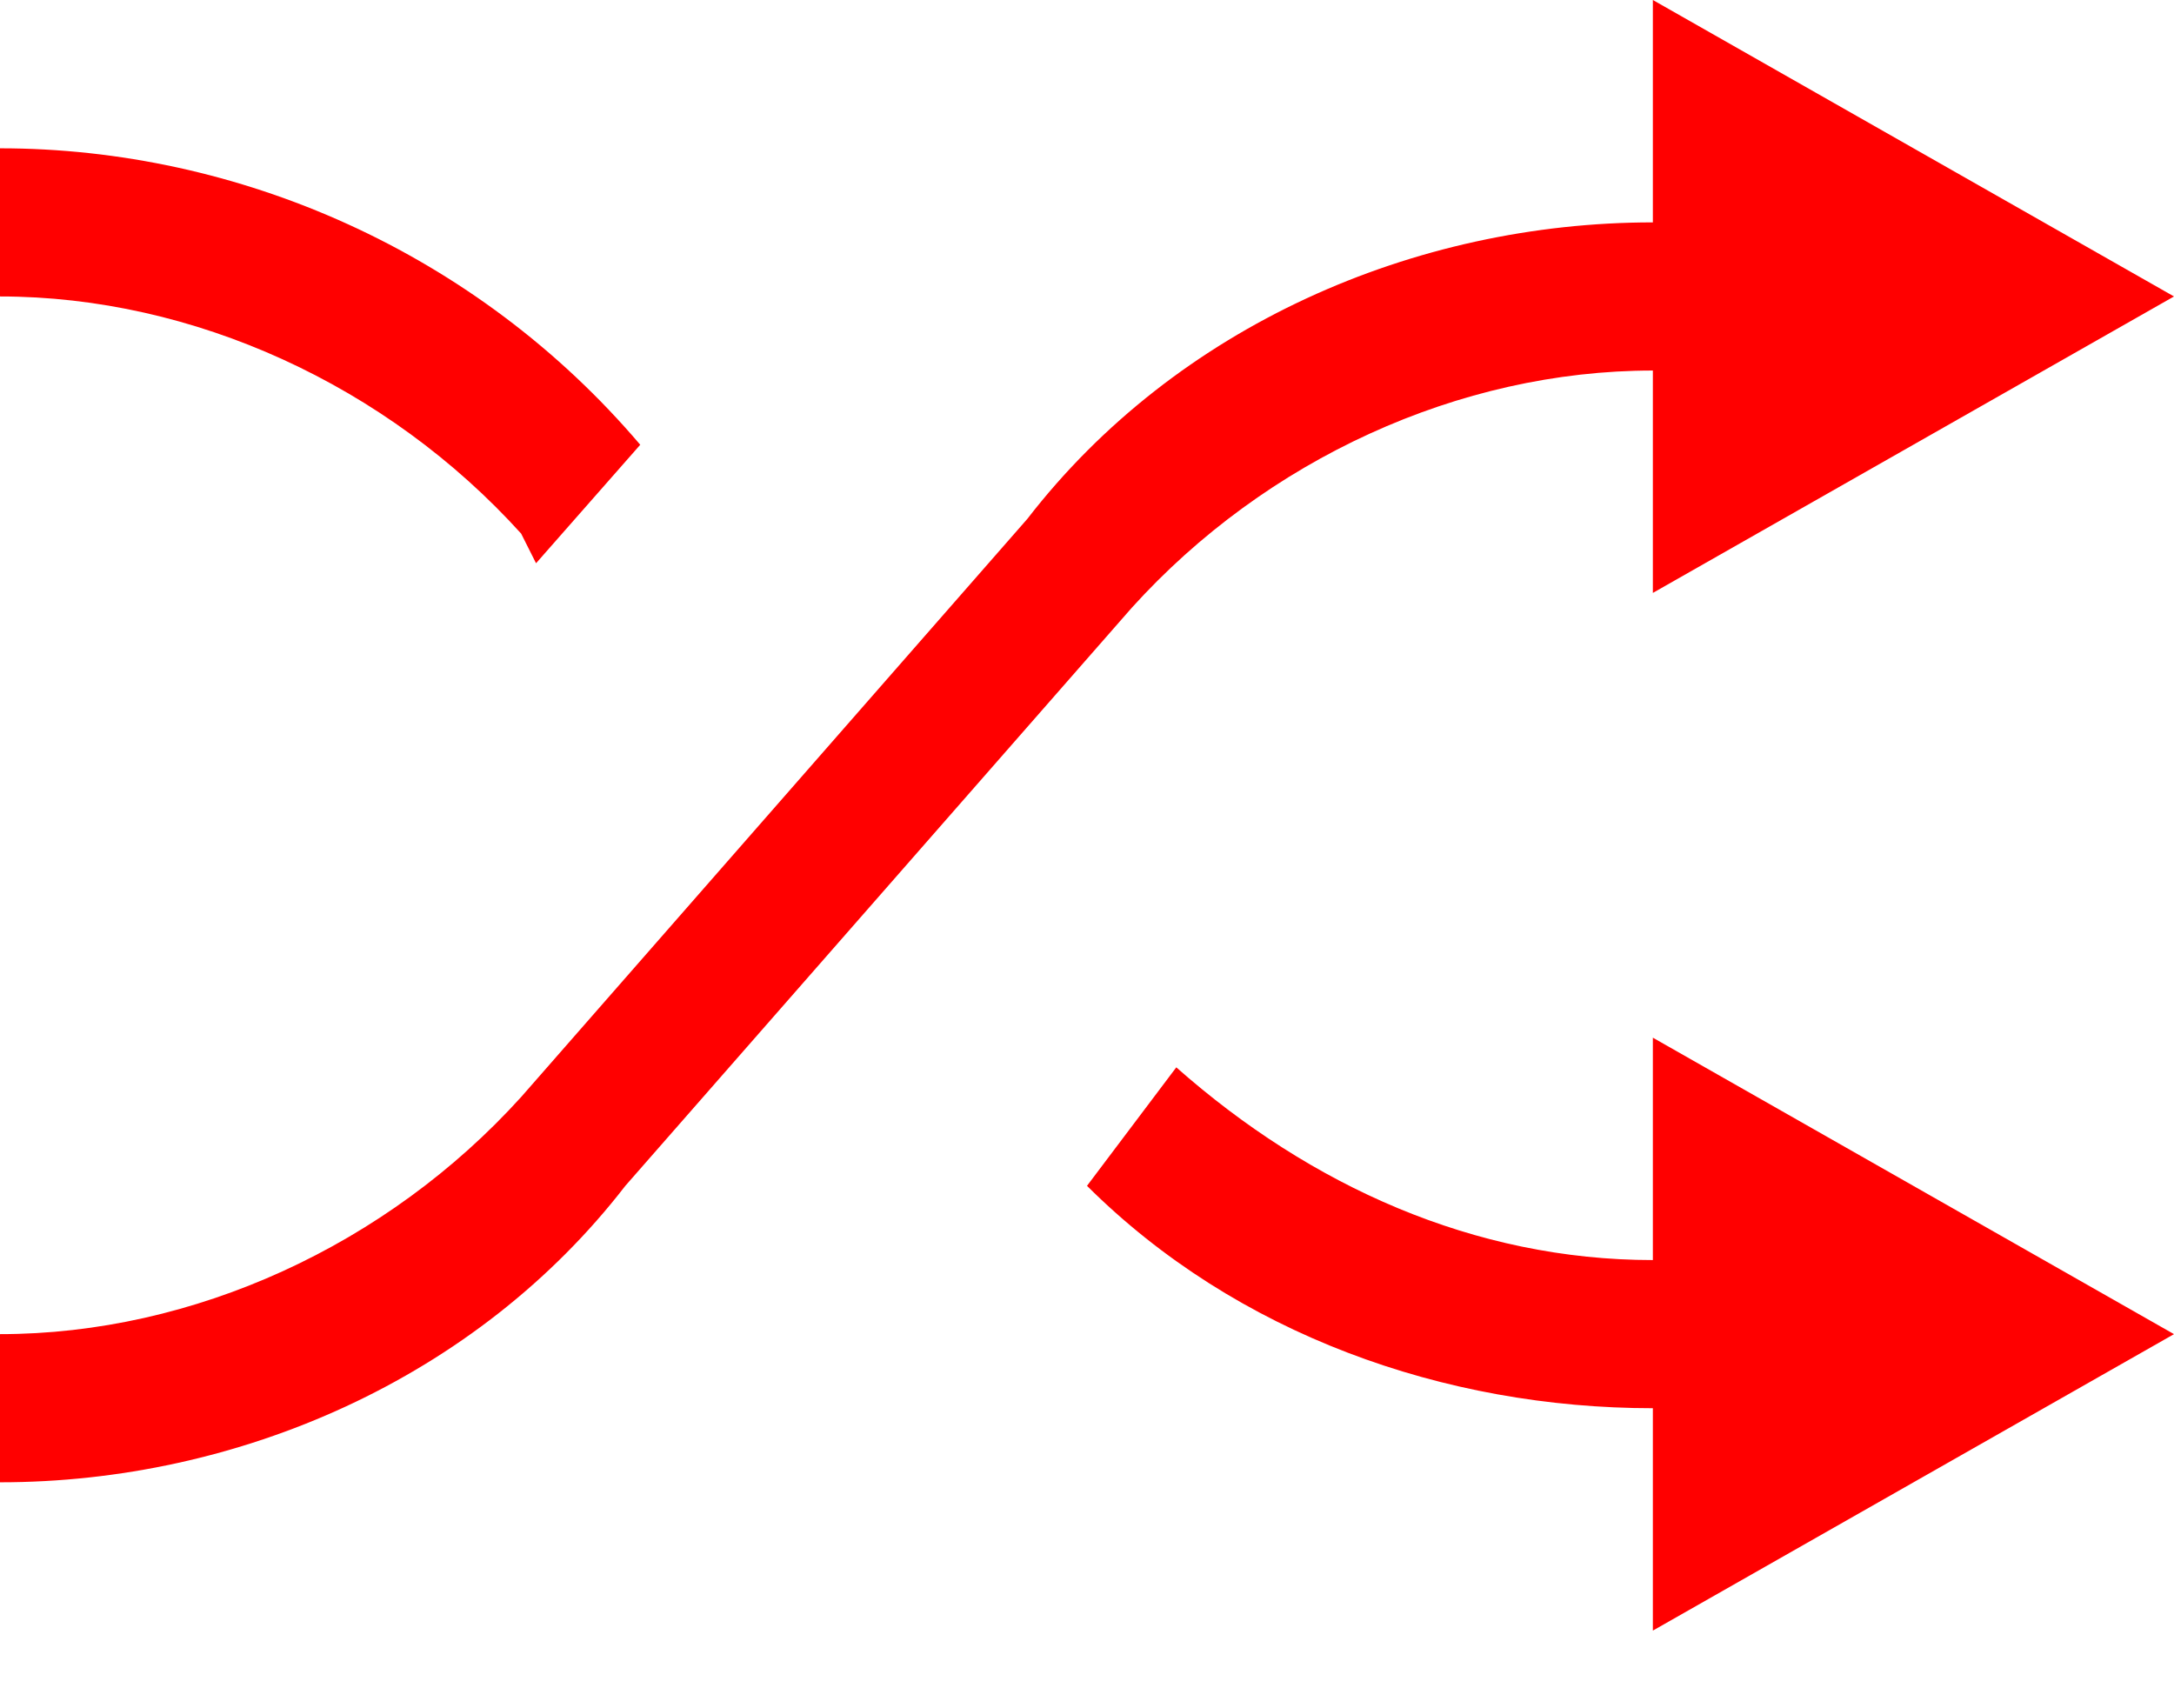 <svg width="14" height="11" viewBox="0 0 14 11" fill="none" xmlns="http://www.w3.org/2000/svg">
<path d="M3.452 3.627L4.123 2.864C3.068 1.623 1.534 0.955 0 0.955V1.909C1.247 1.909 2.493 2.482 3.356 3.436L3.452 3.627ZM10.644 8.114C9.493 8.114 8.438 7.636 7.575 6.873L7 7.636C7.959 8.591 9.301 9.068 10.644 9.068V10.5L14 8.591L10.644 6.682V8.114ZM10.644 2.386V3.818L14 1.909L10.644 0V1.432C9.11 1.432 7.575 2.1 6.616 3.341L3.356 7.064C2.493 8.018 1.247 8.591 0 8.591V9.545C1.534 9.545 3.068 8.877 4.027 7.636L7.288 3.914C8.151 2.959 9.397 2.386 10.644 2.386Z" fill="red"/>
</svg>
